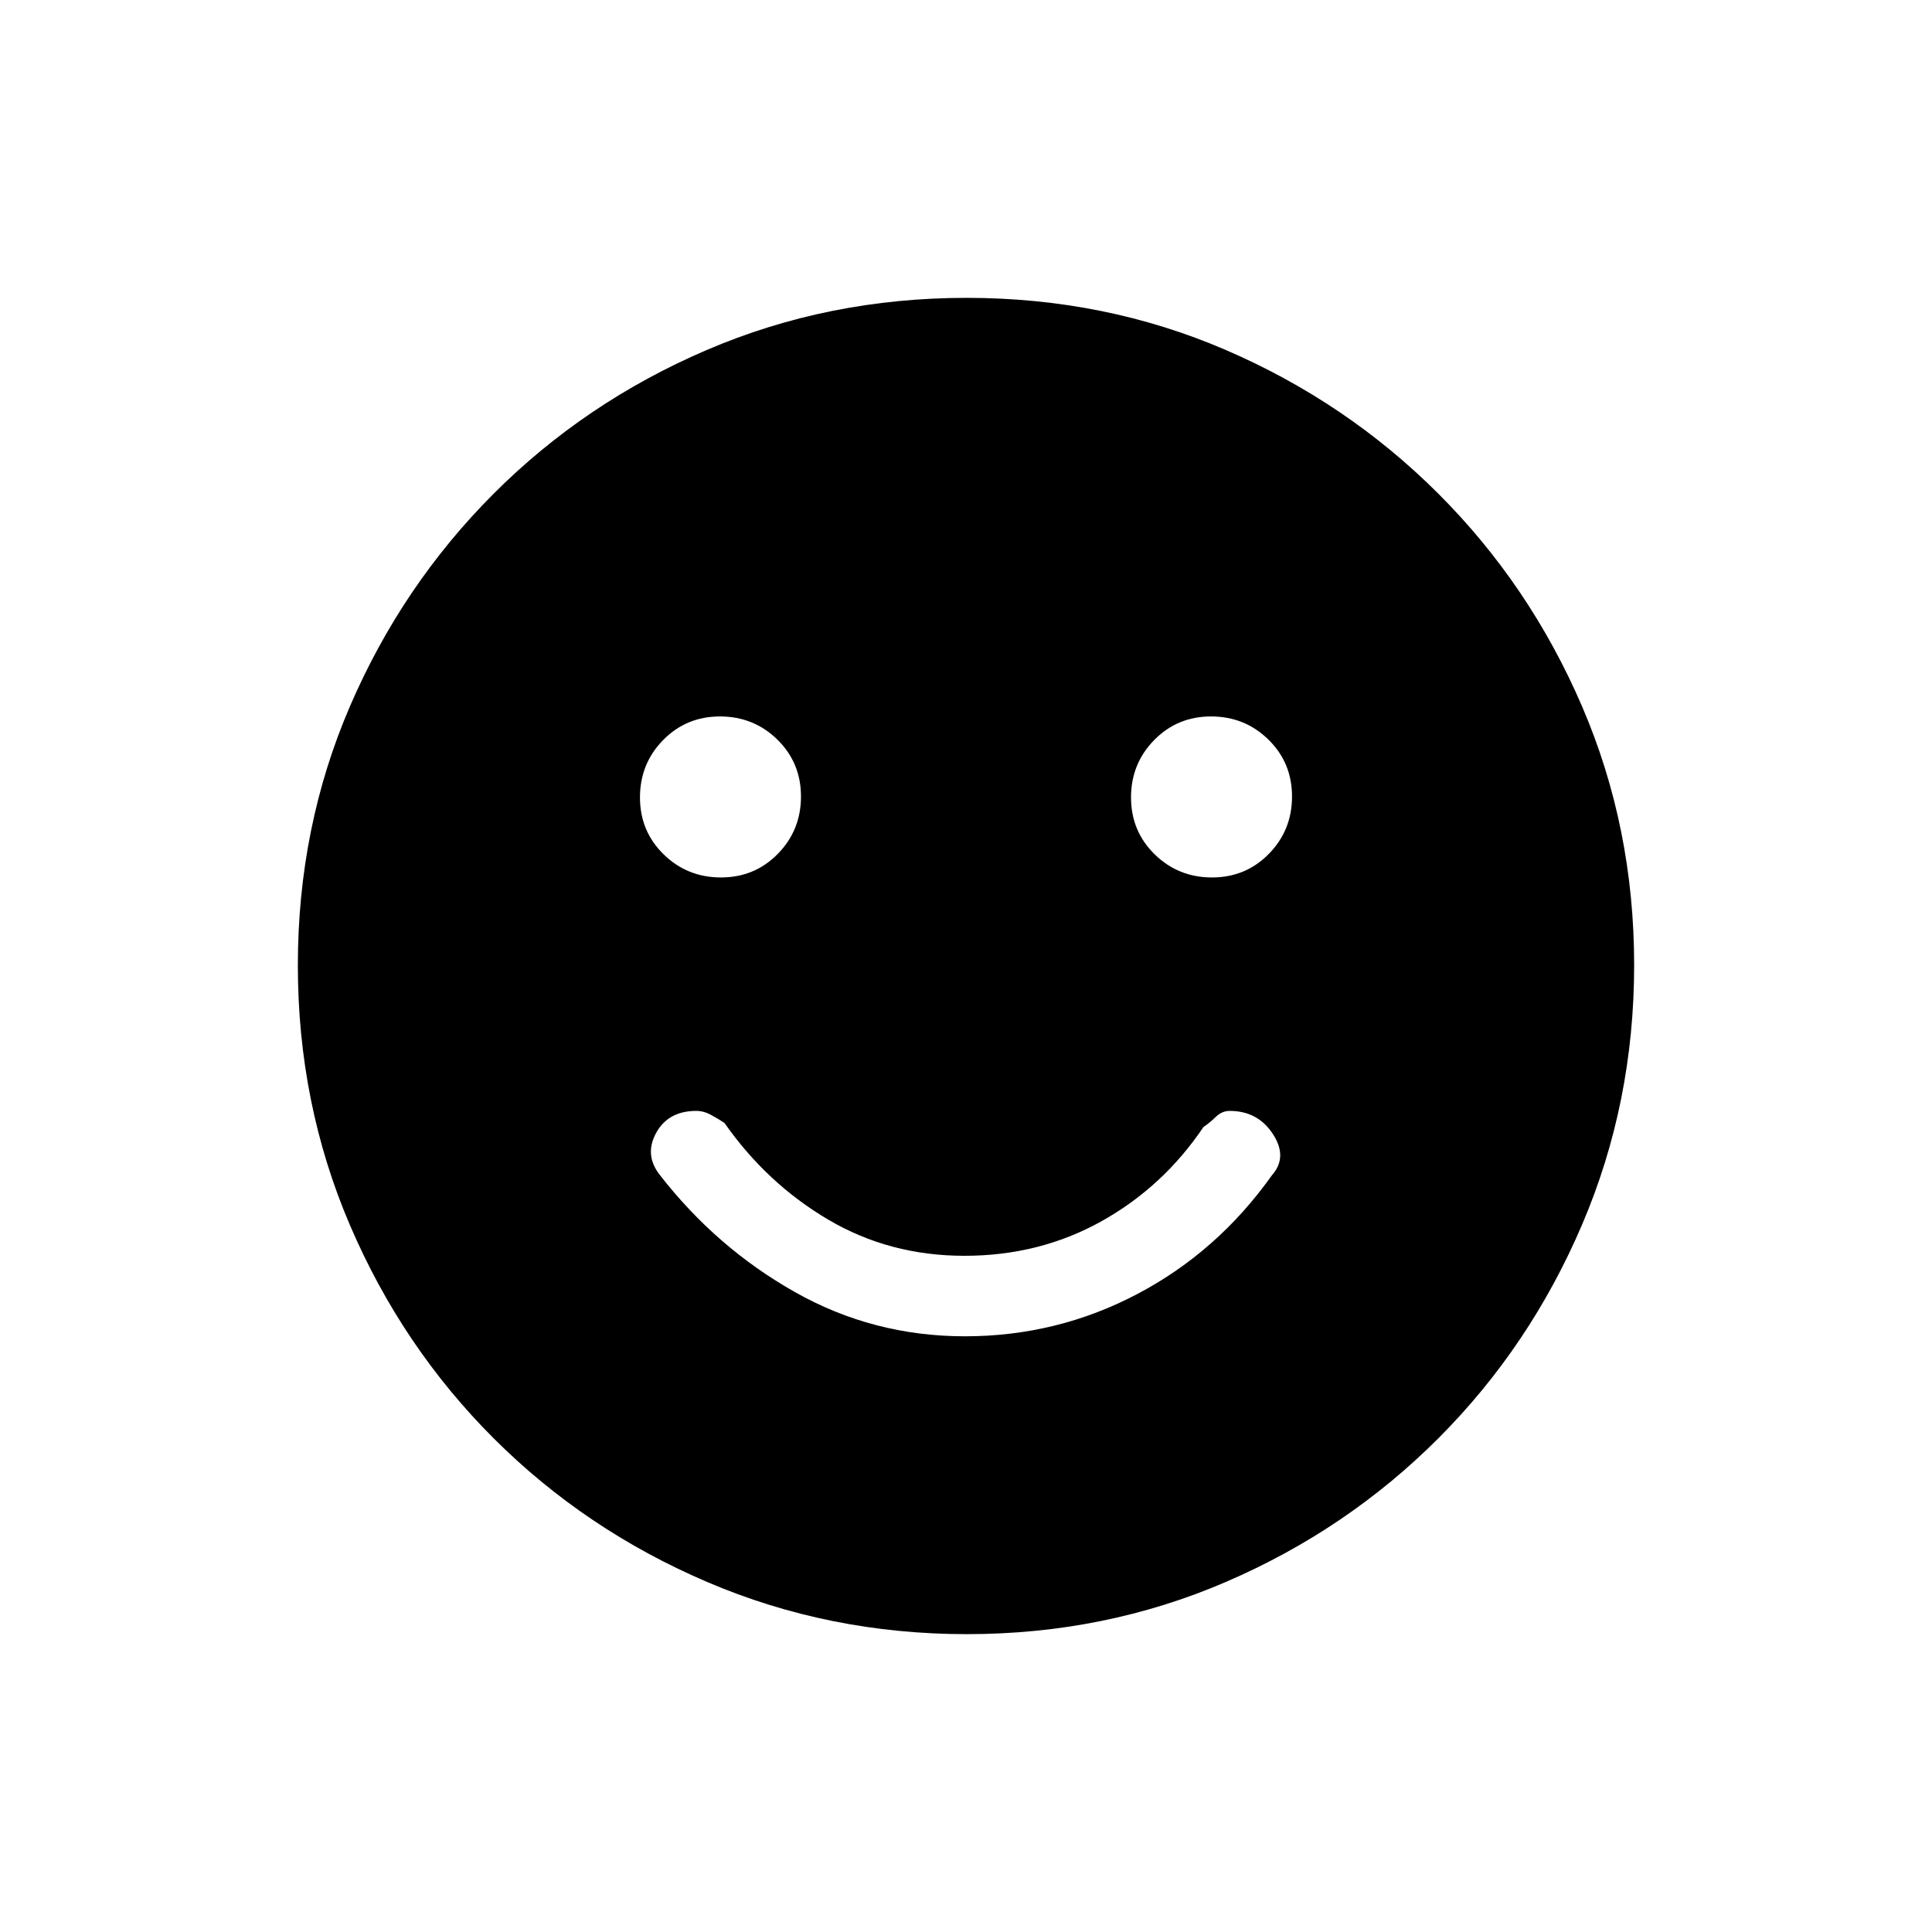 <svg xmlns="http://www.w3.org/2000/svg" height="20" viewBox="0 -960 960 960" width="20"><path d="M479.449-296q45.76 0 85.656-21Q605-338 632-376q8-9 .5-20.5T611-408q-3.81 0-6.905 3T598-400q-20.108 29.833-50.832 46.917Q516.443-336 479.222-336 442-336 411.5-354 381-372 360-402q-3-2-6.667-4-3.666-2-7.333-2-14 0-20 11t2 21q28 36 66.95 58 38.949 22 84.499 22Zm122.786-228Q619-524 630.5-535.735q11.5-11.736 11.5-28.5Q642-581 630.265-592.5q-11.736-11.5-28.5-11.5Q585-604 573.5-592.265q-11.5 11.736-11.5 28.5Q562-547 573.735-535.5q11.736 11.5 28.5 11.5Zm-244 0Q375-524 386.5-535.735q11.5-11.736 11.5-28.5Q398-581 386.265-592.5q-11.736-11.5-28.5-11.5Q341-604 329.5-592.265q-11.5 11.736-11.5 28.5Q318-547 329.735-535.5q11.736 11.5 28.5 11.5ZM480.45-148q-68.45 0-129.008-25.891-60.559-25.892-106.075-71.348-45.515-45.457-71.441-105.893Q148-411.569 148-480.284q0-68.716 25.891-128.774 25.892-60.059 71.348-105.574 45.457-45.516 105.893-71.442Q411.569-812 480.284-812q68.716 0 128.774 25.891 60.059 25.892 105.574 71.348 45.516 45.457 71.442 105.659Q812-548.899 812-480.45q0 68.45-25.891 129.008-25.892 60.559-71.348 106.075-45.457 45.515-105.659 71.441Q548.899-148 480.45-148Z"/></svg>